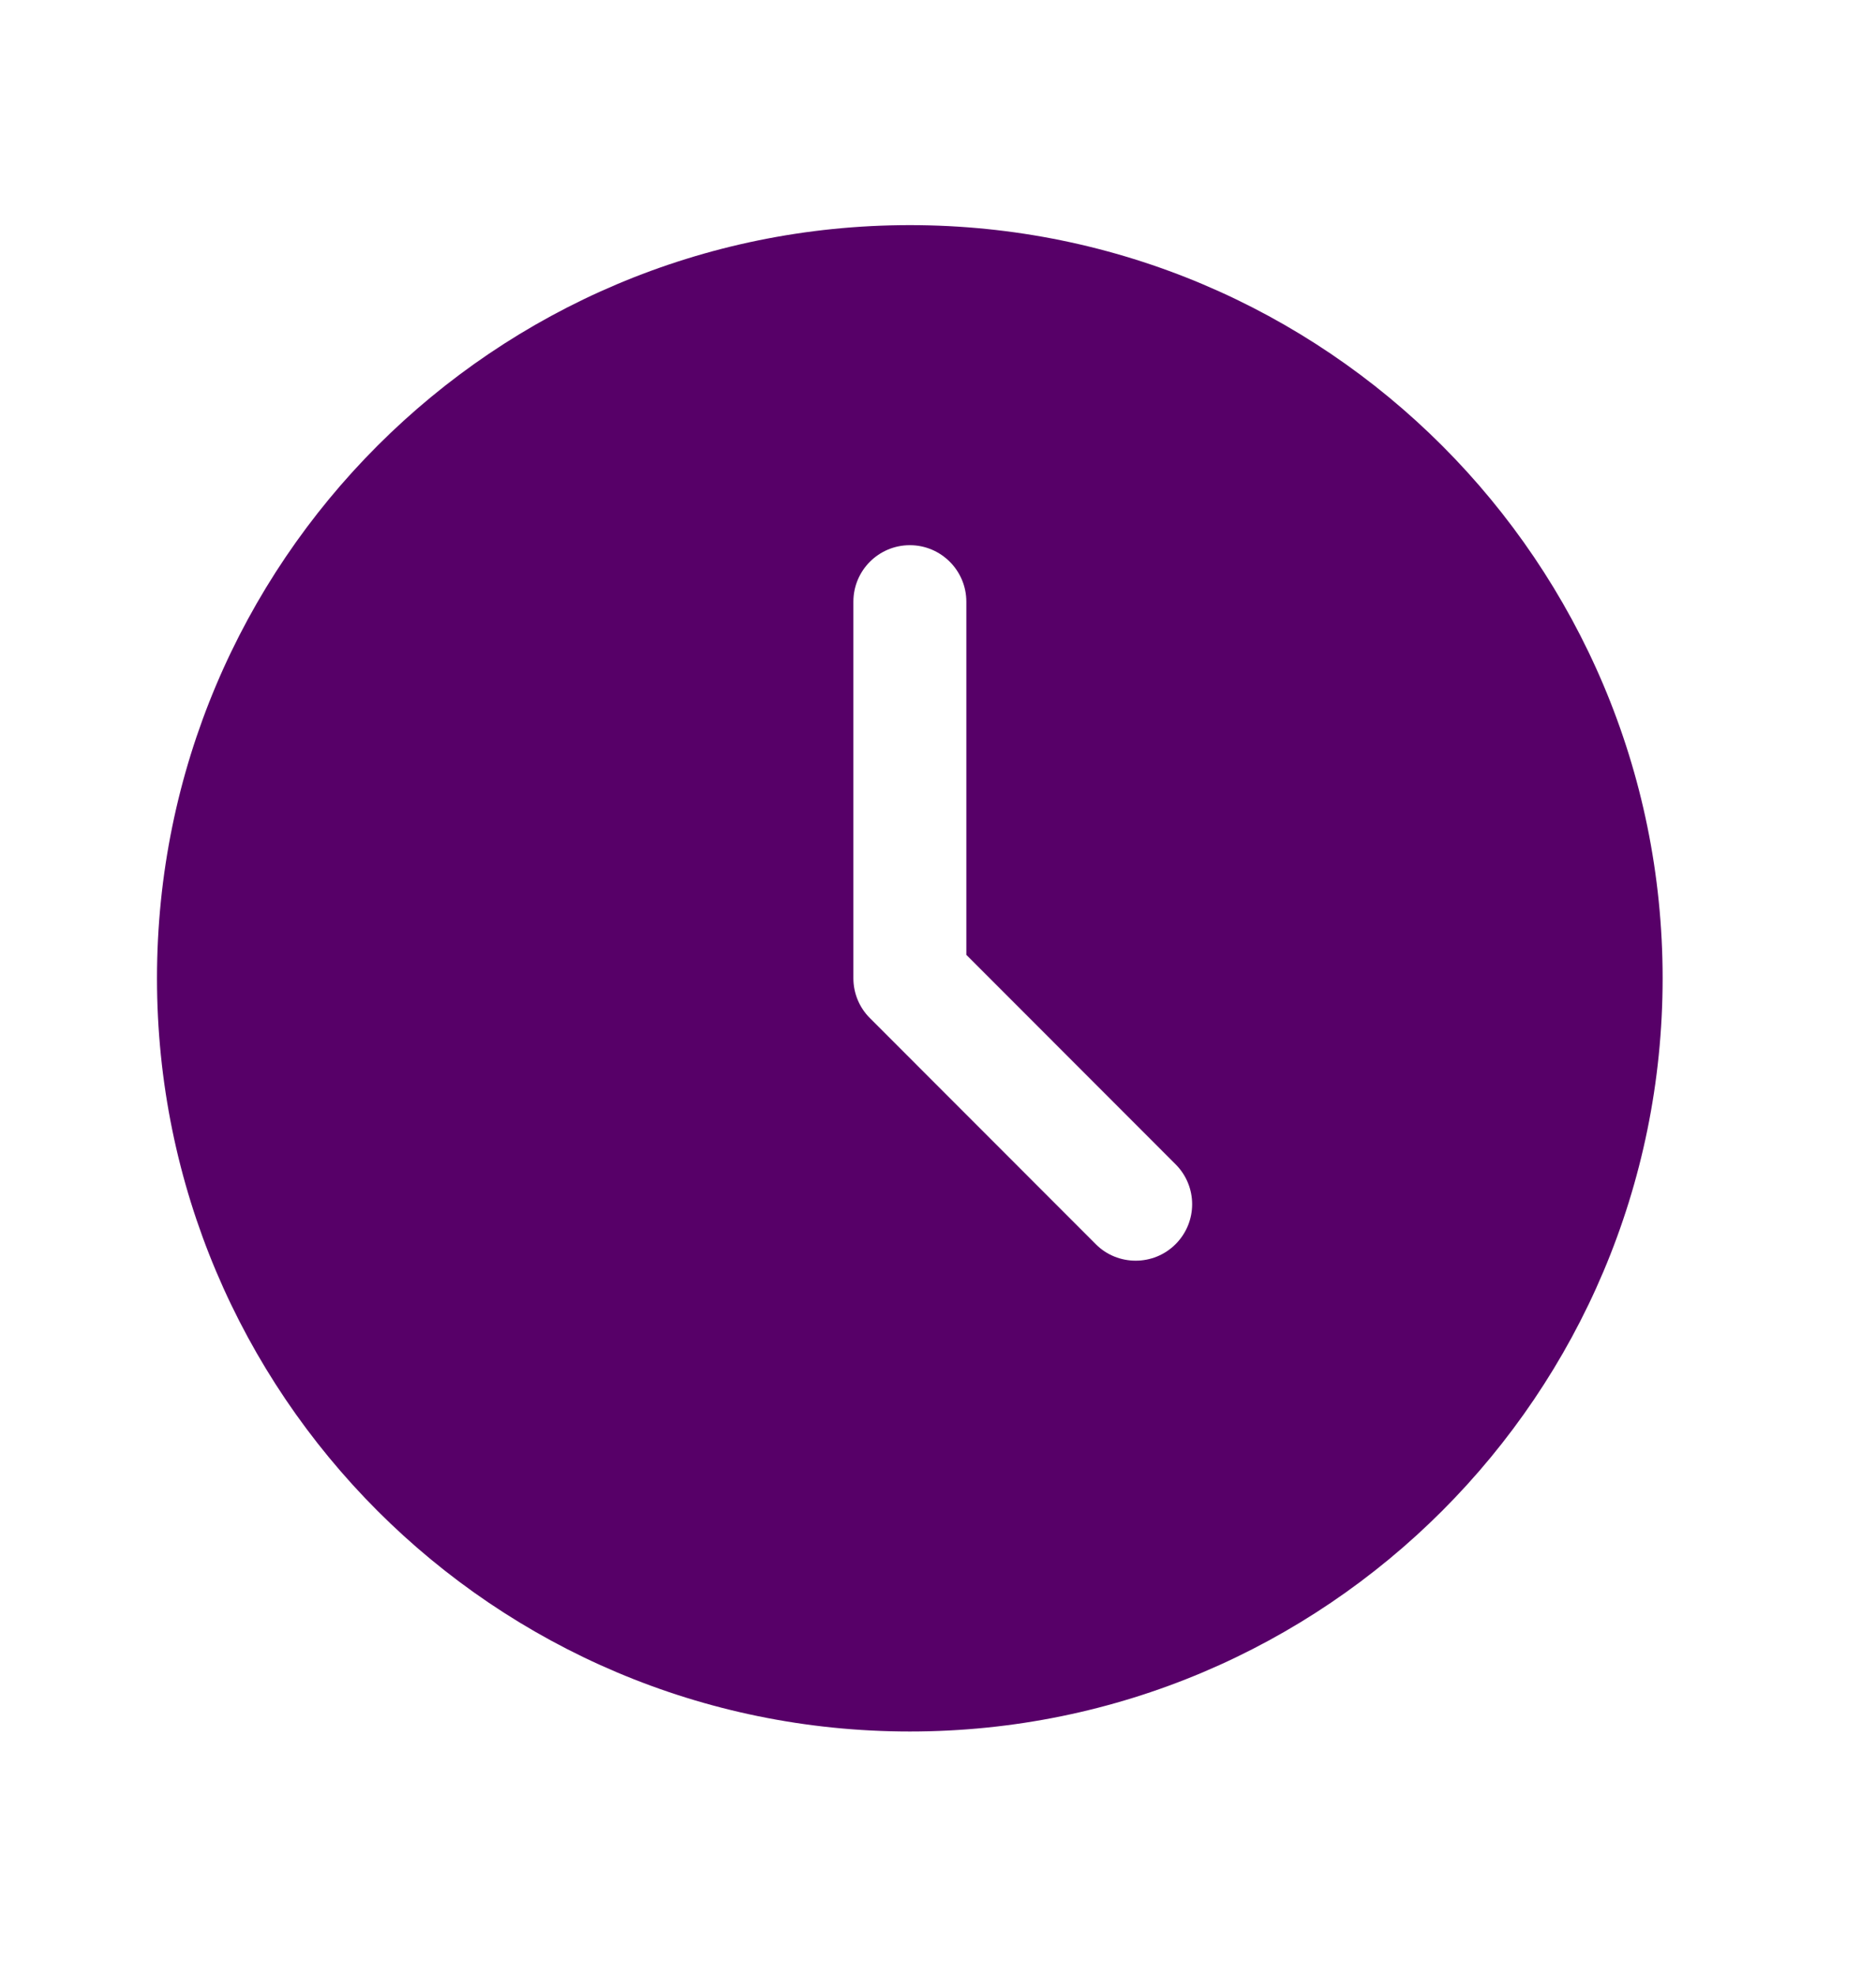 <svg width="19" height="20" viewBox="0 0 19 20" fill="none" xmlns="http://www.w3.org/2000/svg">
<path fill-rule="evenodd" clip-rule="evenodd" d="M9.215 2.279C5.004 2.279 1.59 5.692 1.59 9.903C1.59 14.114 5.004 17.528 9.215 17.528C13.426 17.528 16.839 14.114 16.839 9.903C16.839 5.692 13.426 2.279 9.215 2.279ZM11.906 12.595C11.795 12.706 11.649 12.762 11.502 12.762C11.356 12.762 11.209 12.707 11.098 12.595L8.811 10.307C8.703 10.2 8.643 10.054 8.643 9.903V6.091C8.643 5.775 8.899 5.519 9.215 5.519C9.53 5.519 9.787 5.775 9.787 6.091V9.666L11.906 11.786C12.13 12.01 12.13 12.371 11.906 12.595Z" fill="#570068"/>
</svg>
